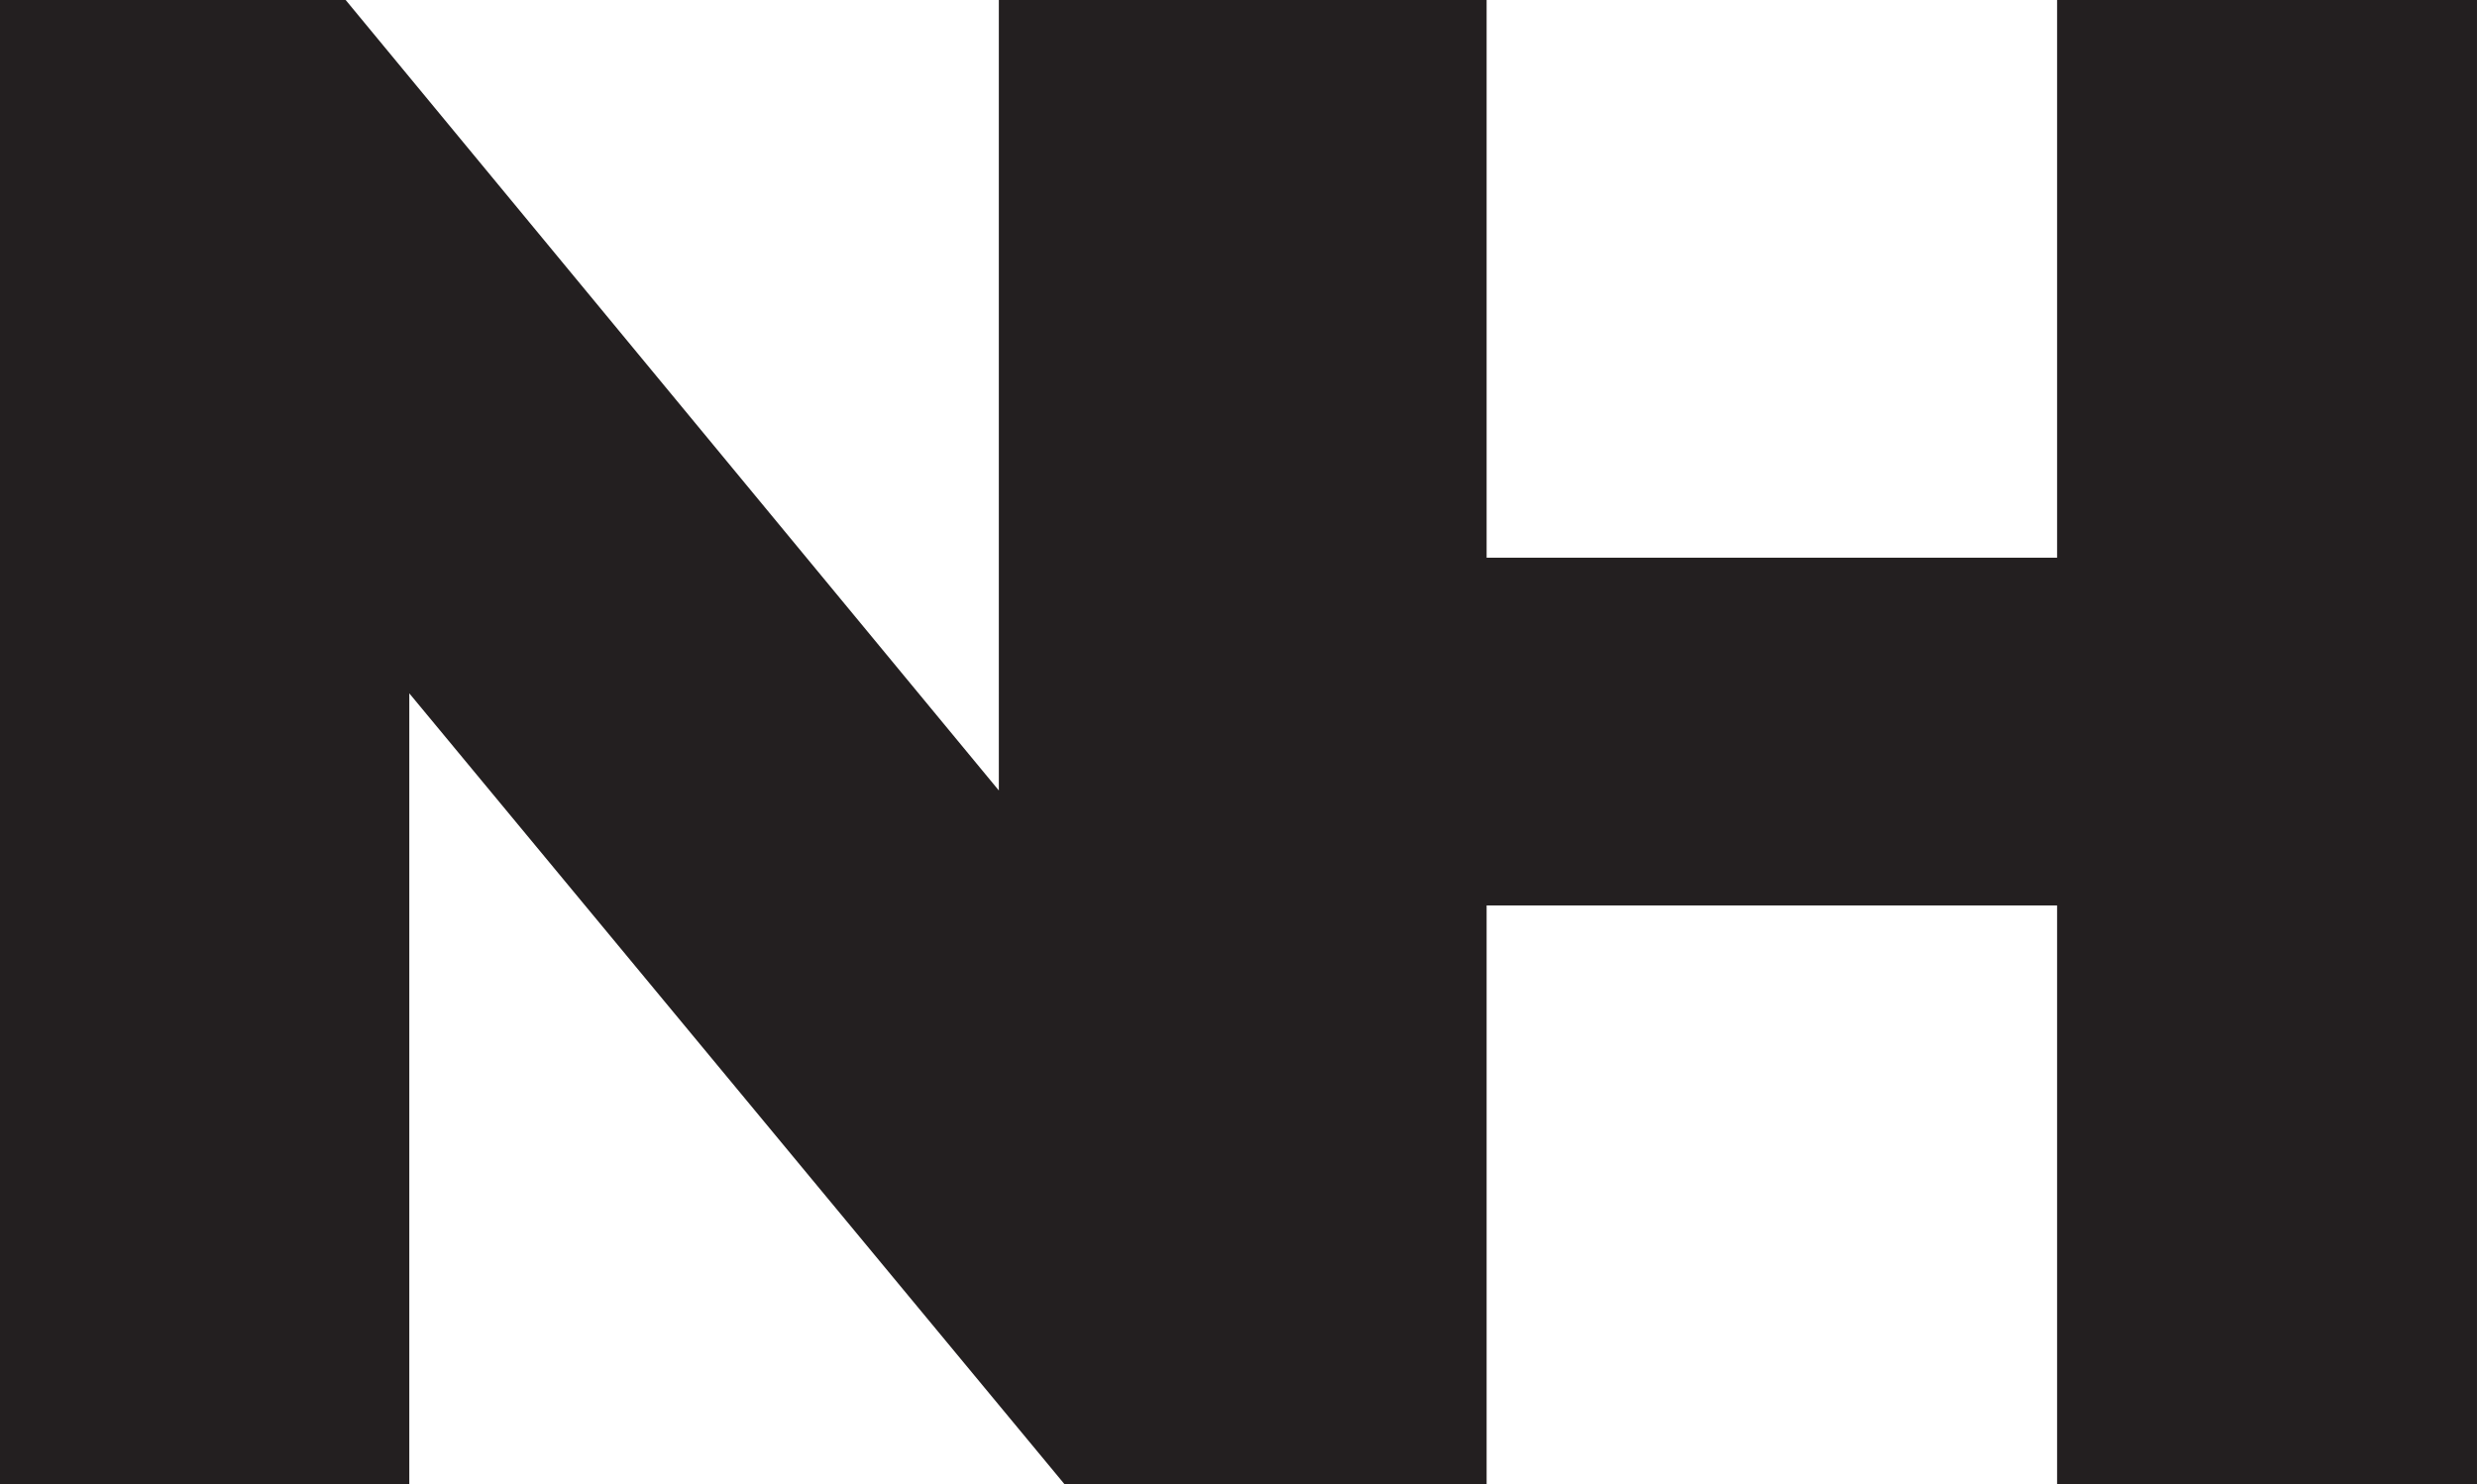 <?xml version="1.0" encoding="UTF-8"?>
<svg id="Layer_1" data-name="Layer 1" xmlns="http://www.w3.org/2000/svg" viewBox="0 0 1471.56 881.94">
  <defs>
    <style>
      .cls-1 {
        fill: #231f20;
      }
    </style>
  </defs>
  <path class="cls-1" d="m0,881.94V0h205.36l485.06,587.12h-97.02V0h244.42v881.94h-205.36L146.14,294.83h97.02v587.11H0Z"/>
  <path class="cls-1" d="m883.18,881.94h-249.45V0h249.45v881.94Zm356.56-343.95h-375.45v-206.62h375.45v206.62ZM1222.1,0h249.45v881.94h-249.45V0Z"/>
</svg>